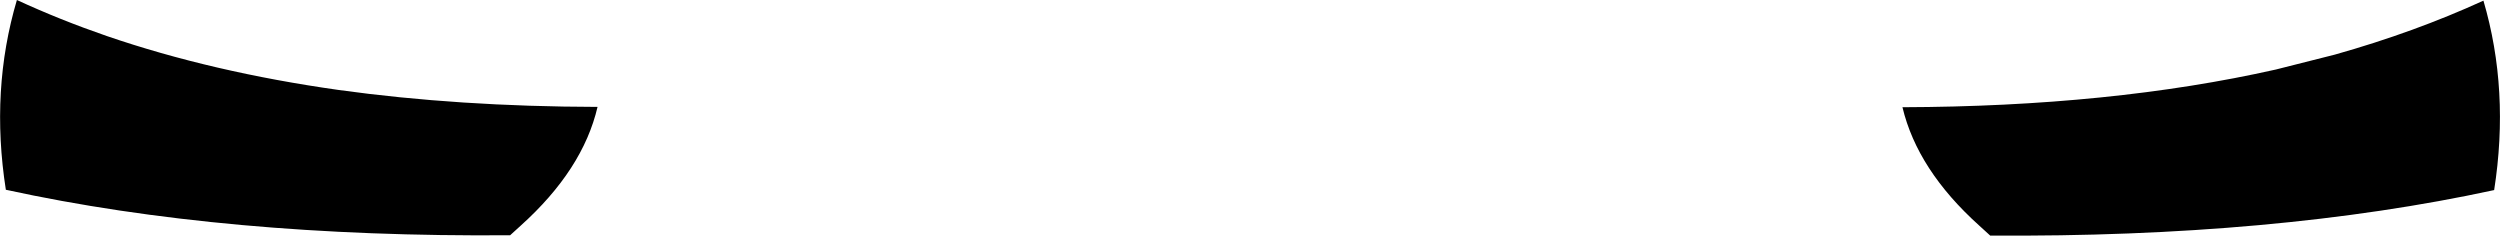 <?xml version="1.0" encoding="UTF-8" standalone="no"?>
<svg xmlns:xlink="http://www.w3.org/1999/xlink" height="36.25px" width="384.7px" xmlns="http://www.w3.org/2000/svg">
  <g transform="matrix(1.0, 0.0, 0.0, 1.0, -207.5, -294.55)">
    <path d="M566.8 302.95 Q579.05 299.5 589.65 294.65 593.7 308.45 591.3 323.8 557.55 331.1 513.75 330.8 L512.05 329.25 Q502.55 320.7 500.25 311.05 532.35 310.95 557.7 305.25 L566.8 302.95 M286.0 330.75 Q242.15 331.1 208.4 323.75 206.0 308.4 210.1 294.55 216.7 297.6 223.95 300.1 240.15 305.65 259.65 308.4 278.05 310.95 299.45 311.0 297.2 320.65 287.65 329.25 L286.0 330.75" fill="#000000" fill-rule="evenodd" stroke="none"/>
  </g>
</svg>
